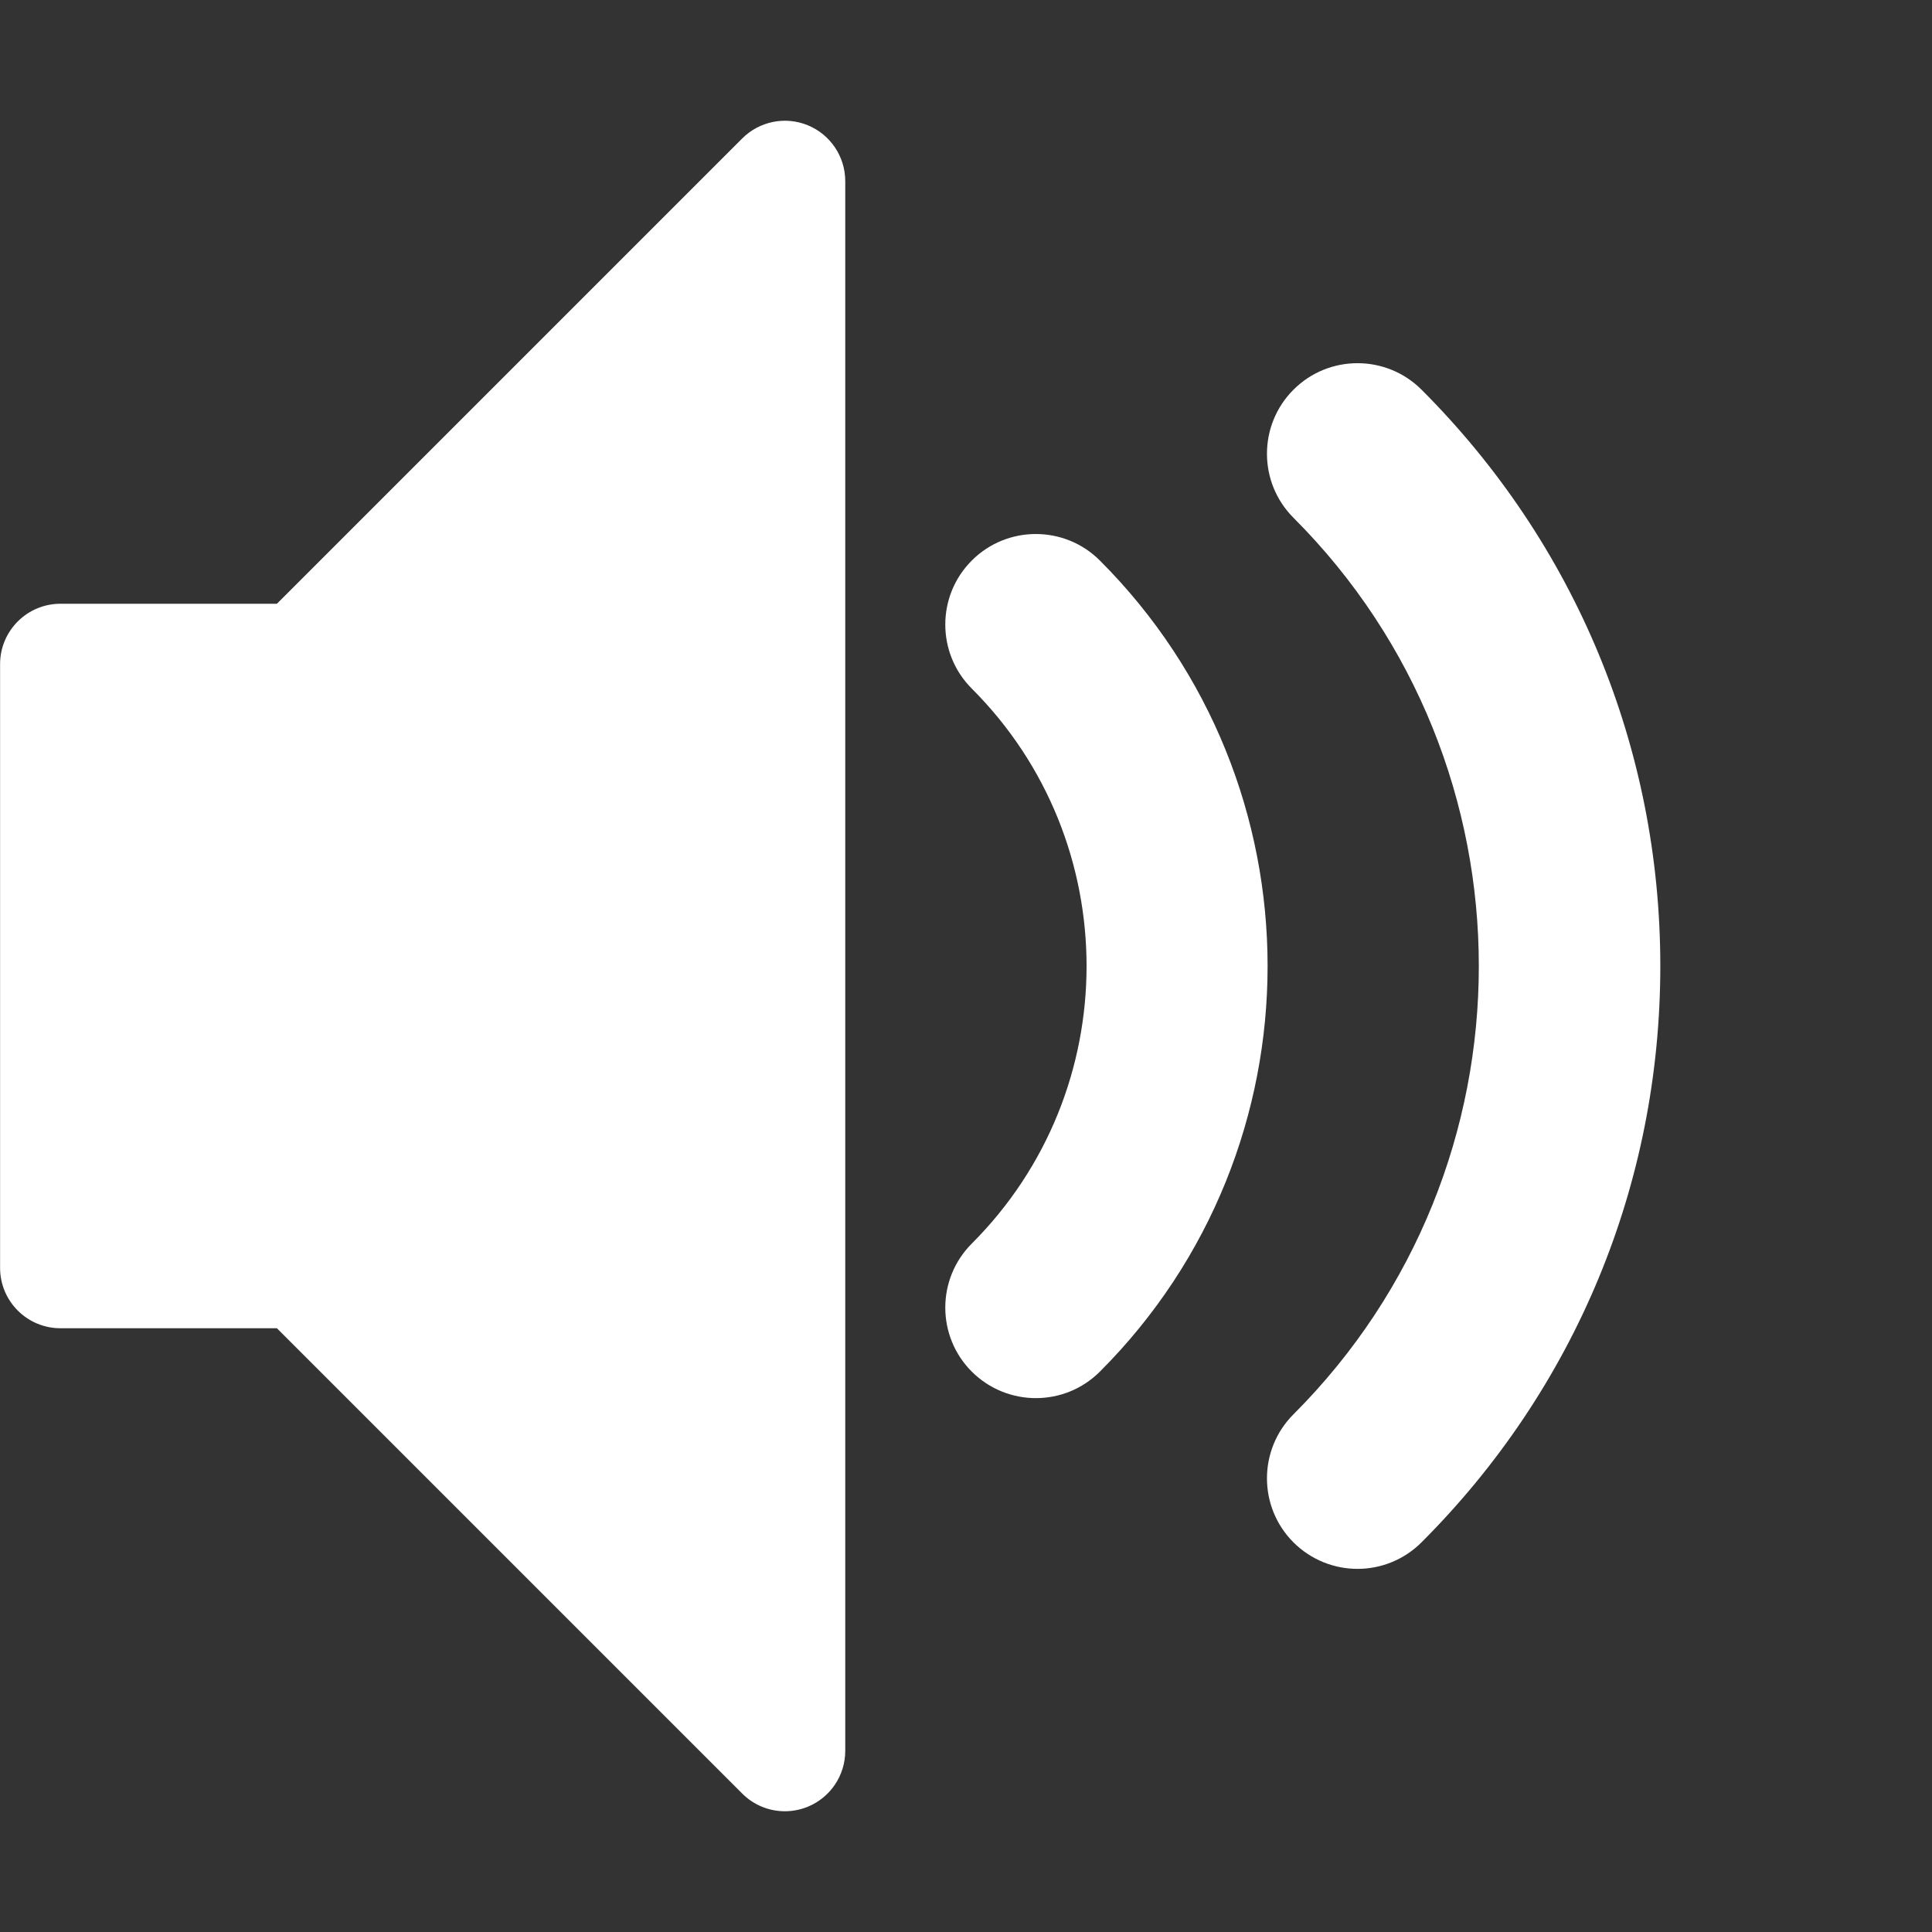 <!-- Generated by IcoMoon.io -->
<svg version="1.1" xmlns="http://www.w3.org/2000/svg" width="24" height="24" viewBox="0 0 24 24">
<rect x="0" y="0" width="24" height="24" fill="#333333" stroke="none"/>
<title>volume-medium</title>
<path fill="#fff" d="M16.864 19.489c-0.288 0-0.576-0.11-0.796-0.329-0.439-0.439-0.439-1.152 0-1.591 3.070-3.070 3.070-8.066 0-11.137-0.439-0.439-0.439-1.152 0-1.591s1.152-0.439 1.591 0c1.912 1.912 2.966 4.455 2.966 7.159s-1.053 5.247-2.966 7.159c-0.22 0.22-0.508 0.33-0.795 0.33v0zM12.868 17.368c-0.288 0-0.576-0.11-0.796-0.329-0.439-0.439-0.439-1.152 0-1.591 1.901-1.901 1.901-4.994 0-6.894-0.439-0.439-0.439-1.152 0-1.591s1.152-0.439 1.591 0c2.778 2.778 2.778 7.298 0 10.076-0.22 0.22-0.508 0.329-0.795 0.329z"></path>
<path fill="#fff" d="M9.75 22.5c-0.195 0-0.387-0.076-0.53-0.22l-5.78-5.78h-2.689c-0.414 0-0.75-0.336-0.75-0.75v-7.5c0-0.414 0.336-0.75 0.75-0.75h2.689l5.78-5.78c0.215-0.215 0.537-0.279 0.817-0.163s0.463 0.39 0.463 0.693v19.5c0 0.303-0.183 0.577-0.463 0.693-0.093 0.038-0.19 0.057-0.287 0.057z"></path>
</svg>